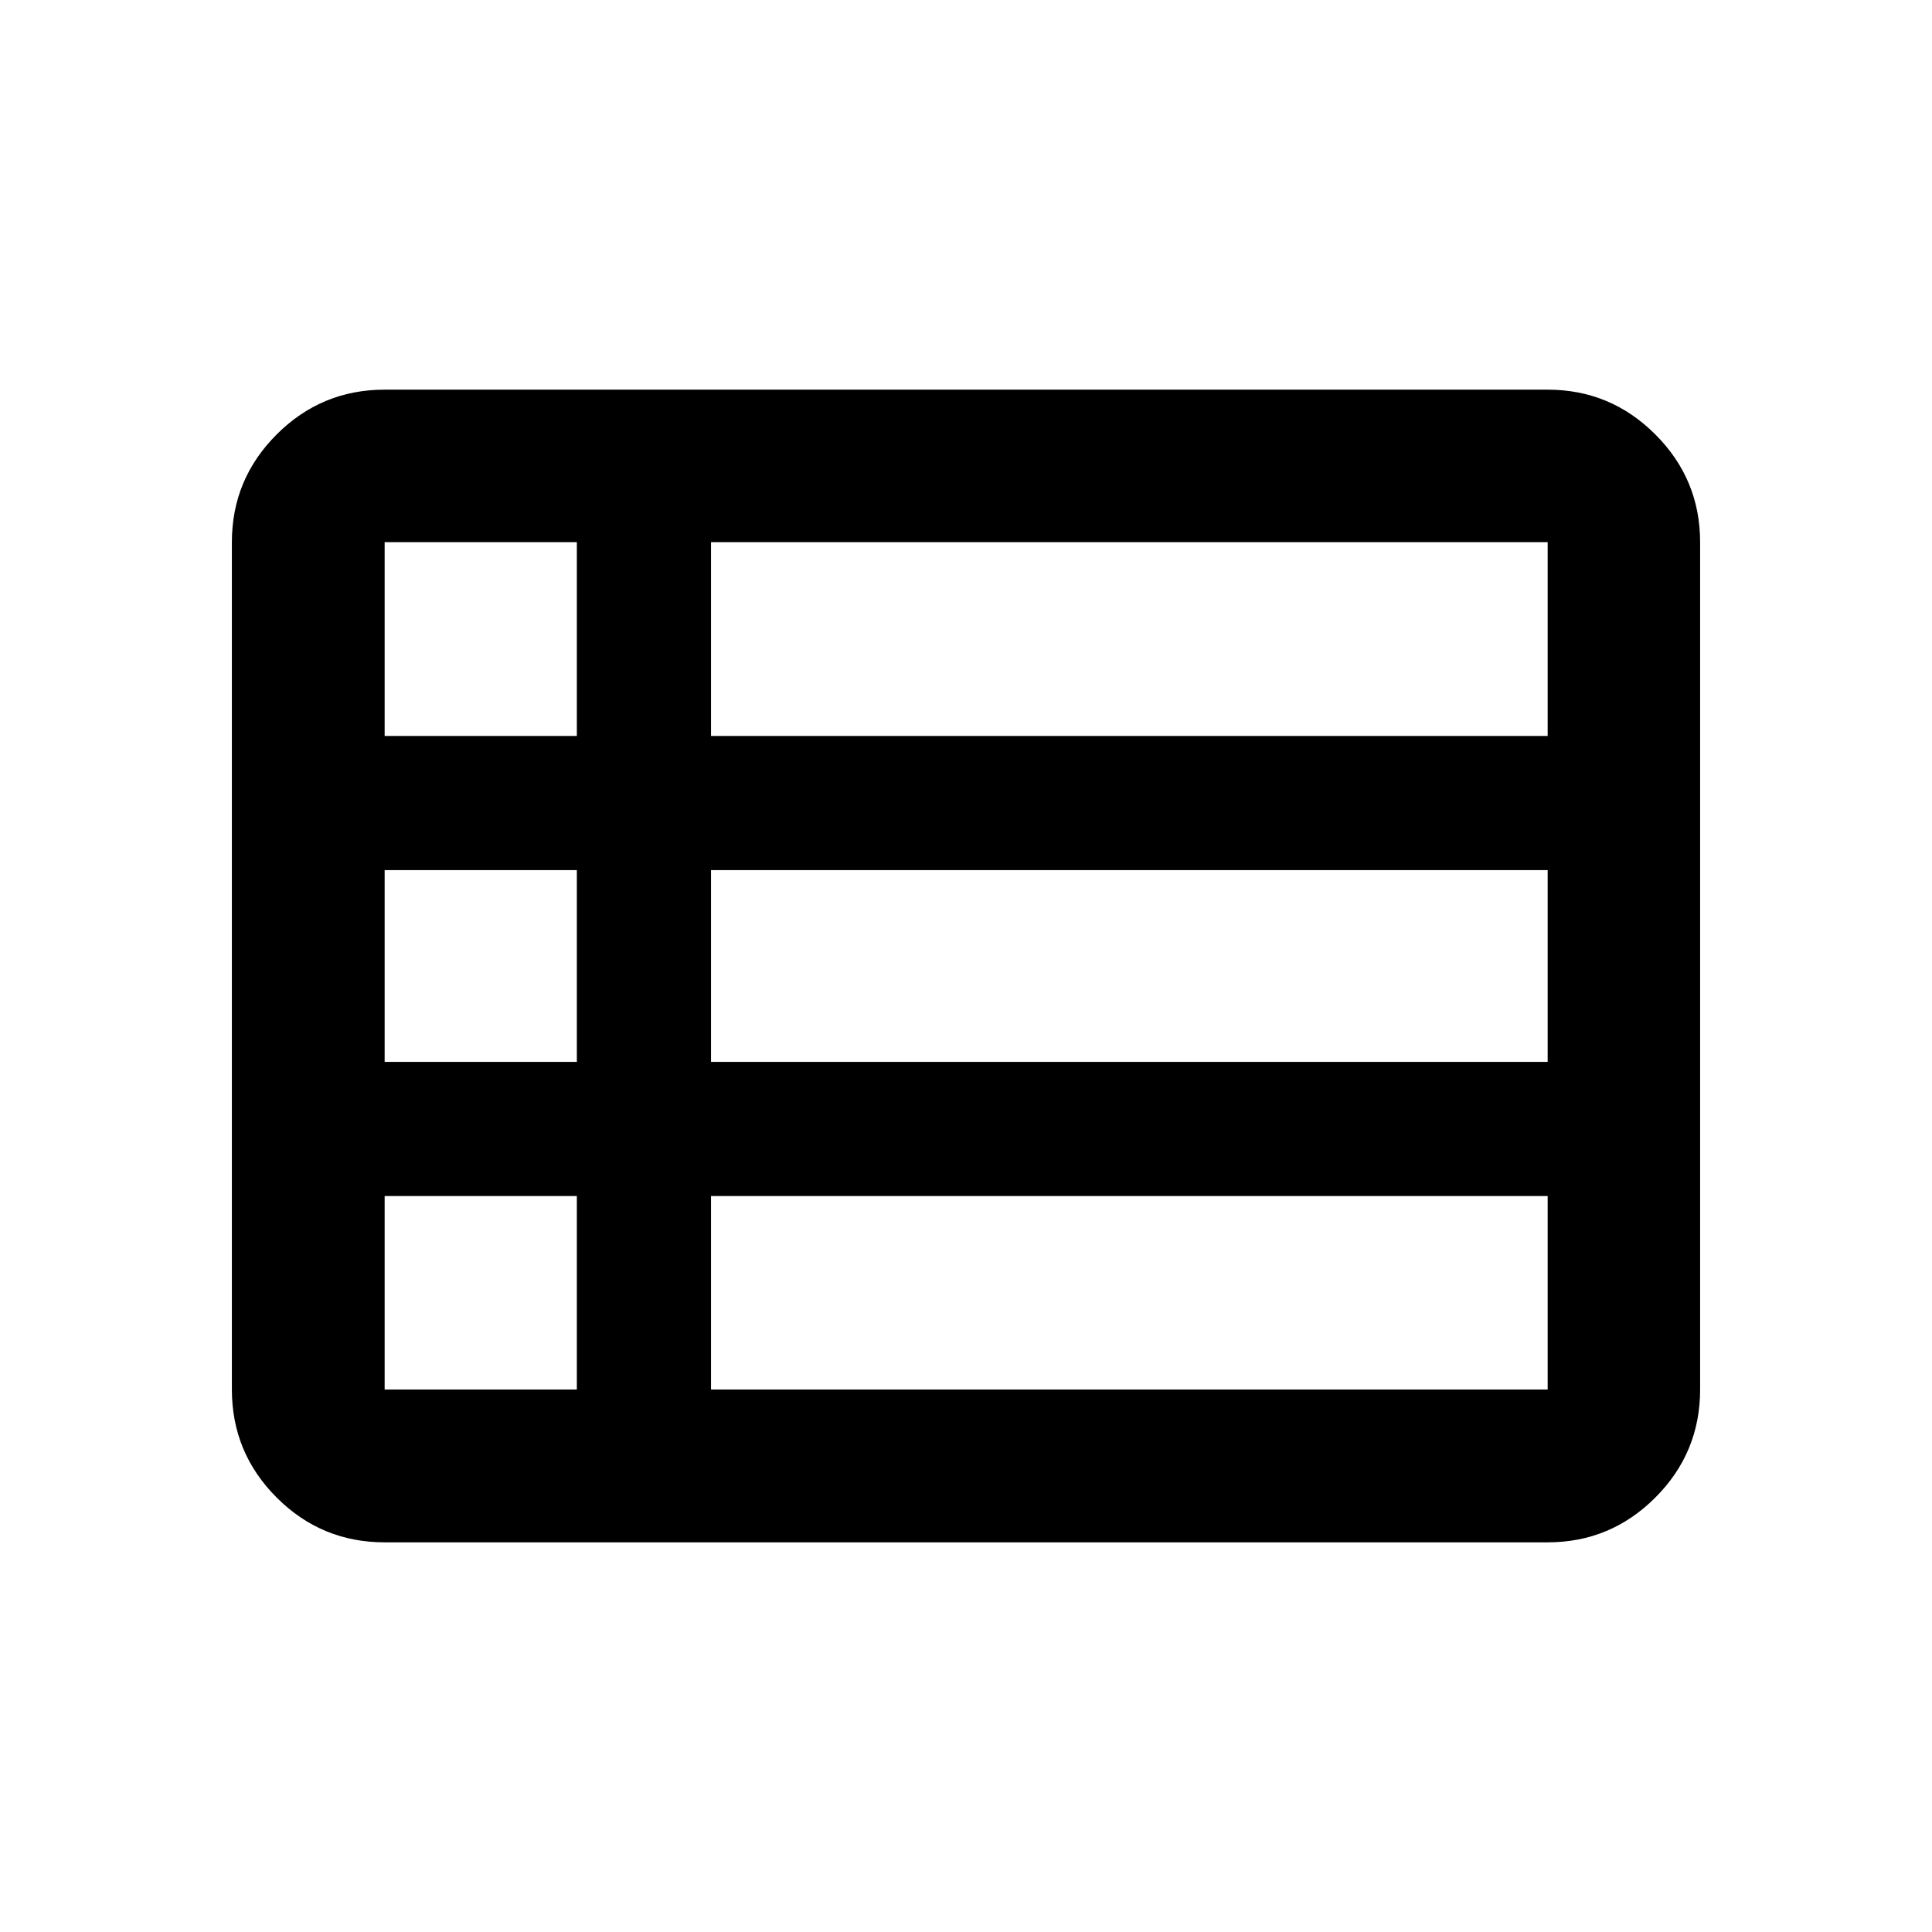 <svg xmlns="http://www.w3.org/2000/svg" height="40" viewBox="0 -960 960 960" width="40"><path d="M115.22-269.54v-421.08q0-31.25 22.25-53.5 22.26-22.26 53.66-22.26h577.9q31.25 0 53.5 22.26 22.25 22.25 22.25 53.5v421.08q0 31.4-22.25 53.66-22.25 22.26-53.5 22.26h-577.9q-31.4 0-53.66-22.26-22.25-22.26-22.25-53.66Zm75.91-324.76h95.5v-96.32h-95.5v96.32Zm162.17 0h415.73v-96.32H353.3v96.32Zm0 161.93h415.73v-95.26H353.3v95.26Zm0 162.83h415.73v-96.16H353.3v96.16Zm-162.17 0h95.5v-96.16h-95.5v96.16Zm0-162.83h95.5v-95.26h-95.5v95.26Z"/></svg>